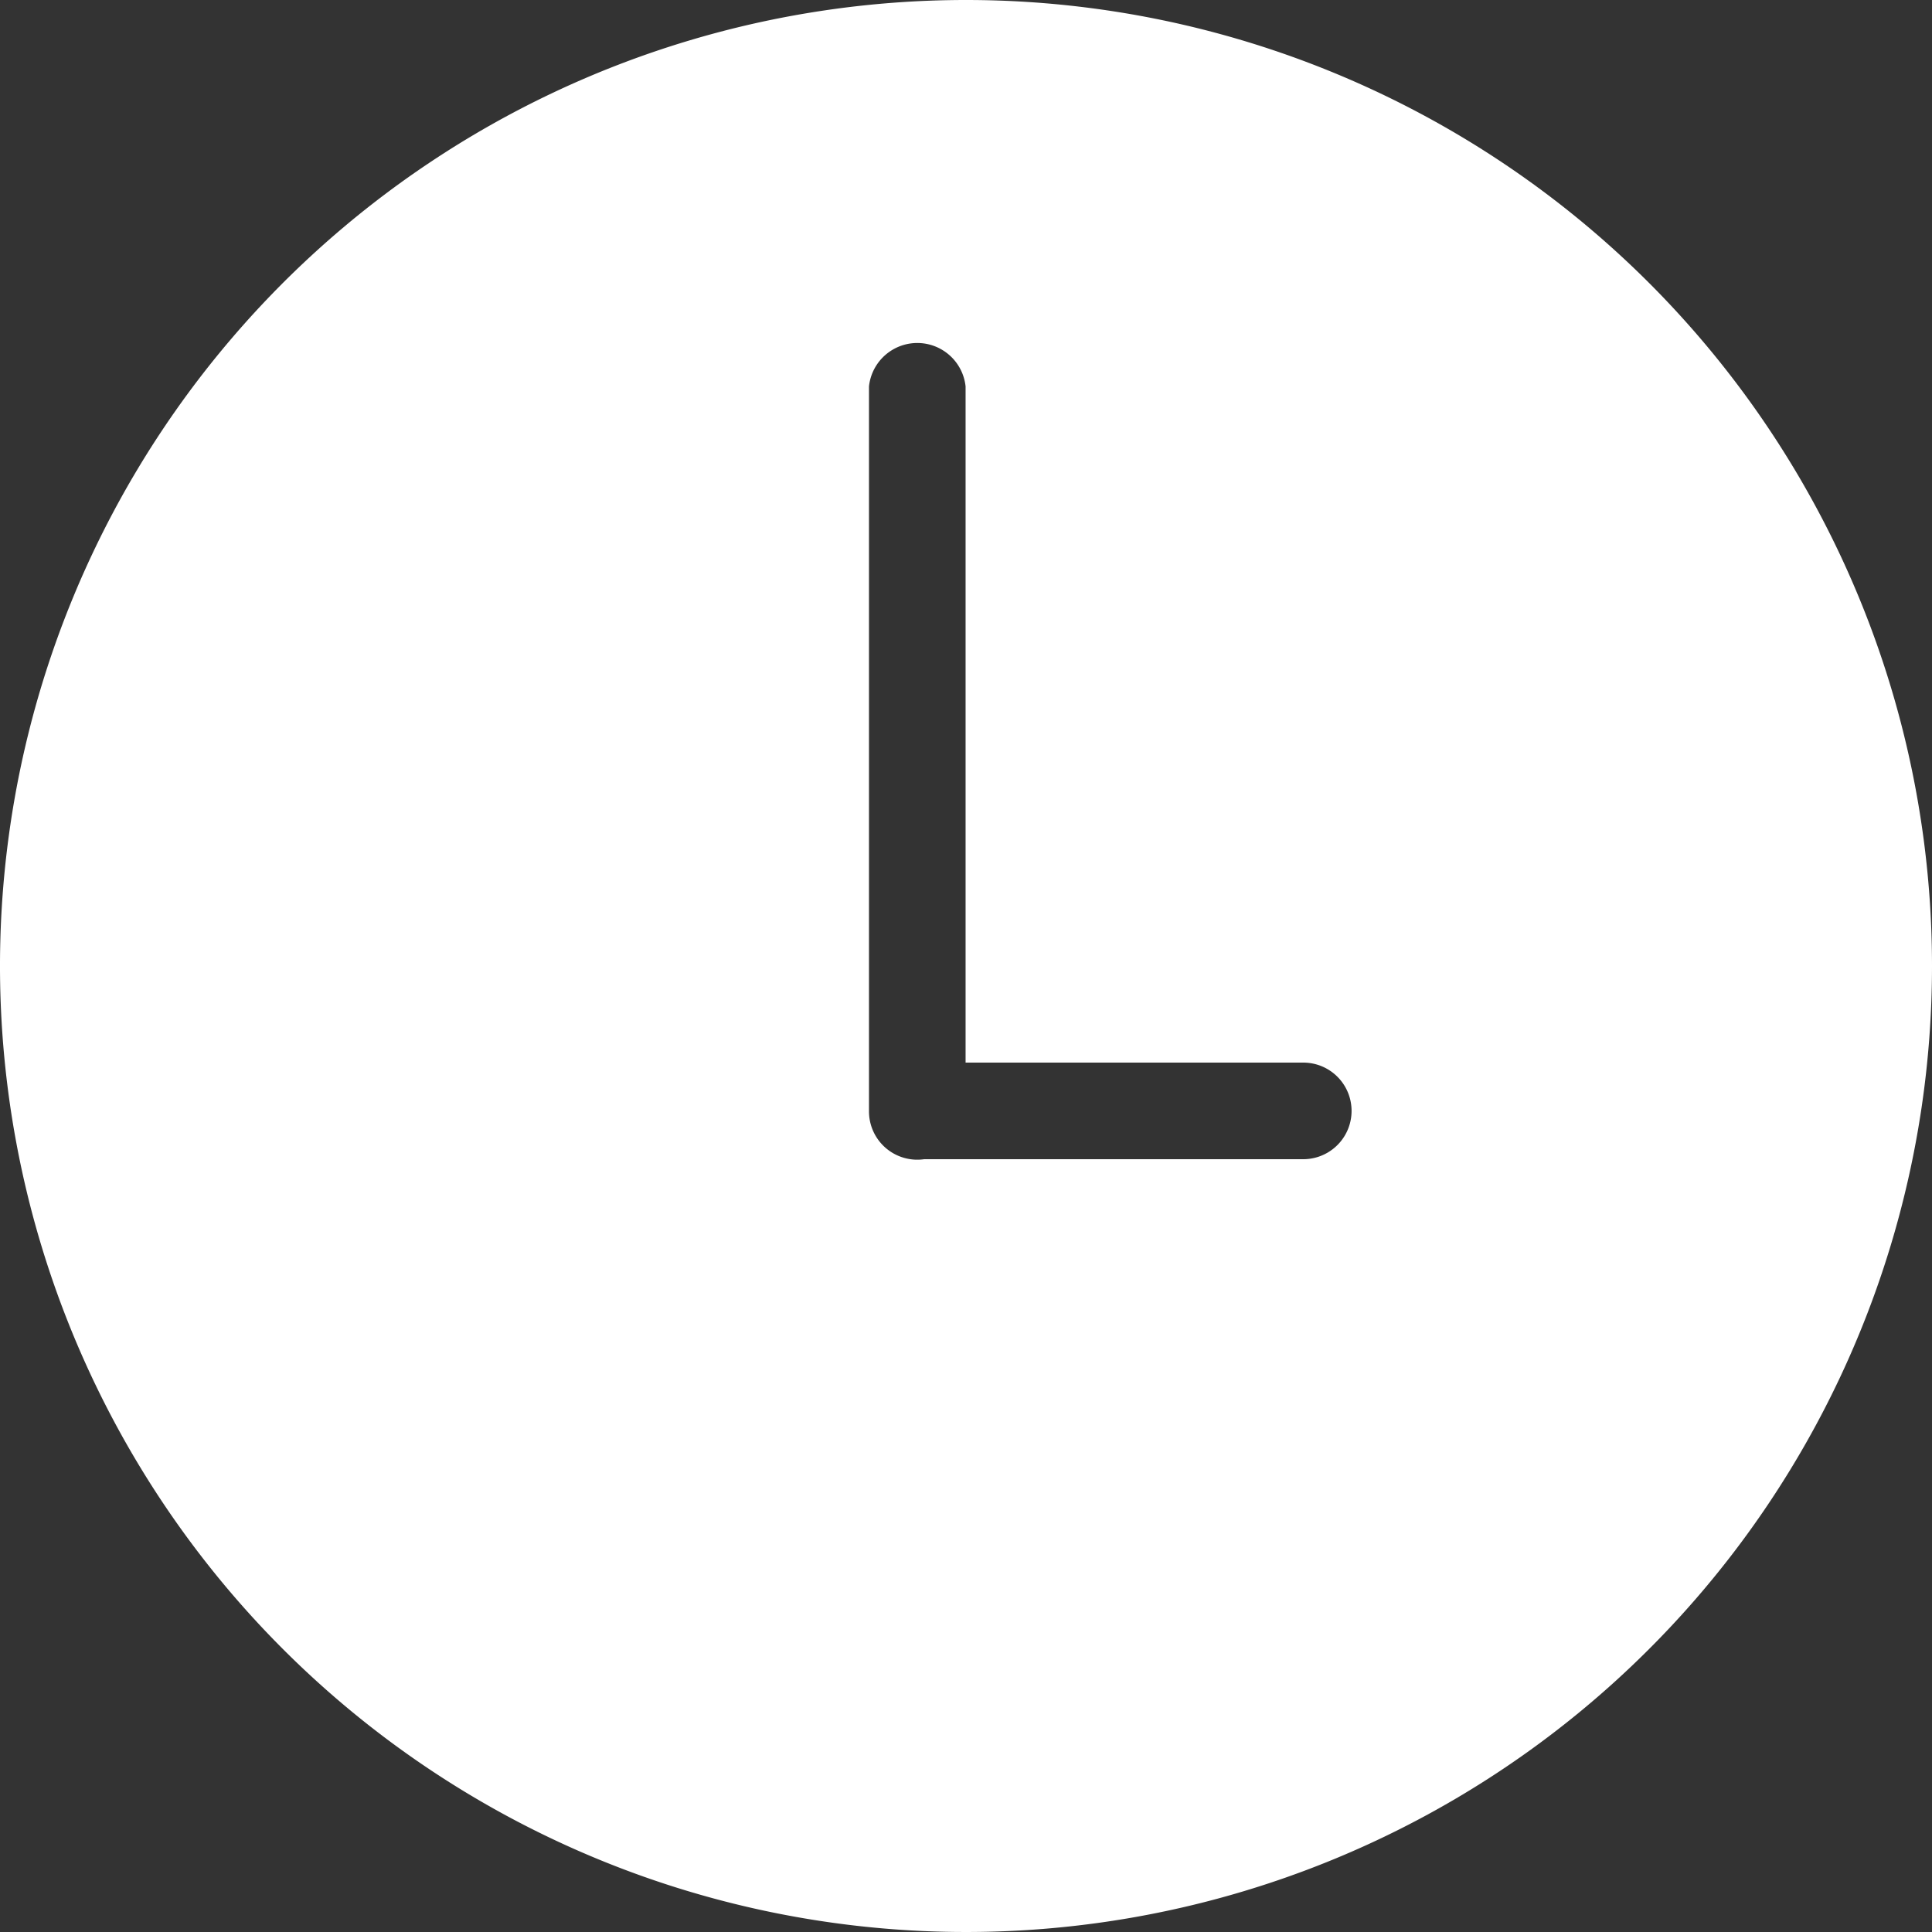 <svg xmlns="http://www.w3.org/2000/svg" width="14" height="14" viewBox="0 0 14 14">
  <rect x="0" y="0" width="14" height="14" fill="#333333" stroke="none"/>
  <defs>
    <style>
      .cls-1 {
        fill: #fff;
      }
    </style>
  </defs>
  <path id="dengdai" class="cls-1" d="M70.995,64a7,7,0,1,0,7,7A7,7,0,0,0,70.995,64Zm2.447,8.4H70.692a.35.35,0,0,1-.4-.346V66.8a.352.352,0,0,1,.7,0v4.9h2.447a.348.348,0,1,1,0,.7Z" transform="translate(-63.995 -64)"/>
</svg>
